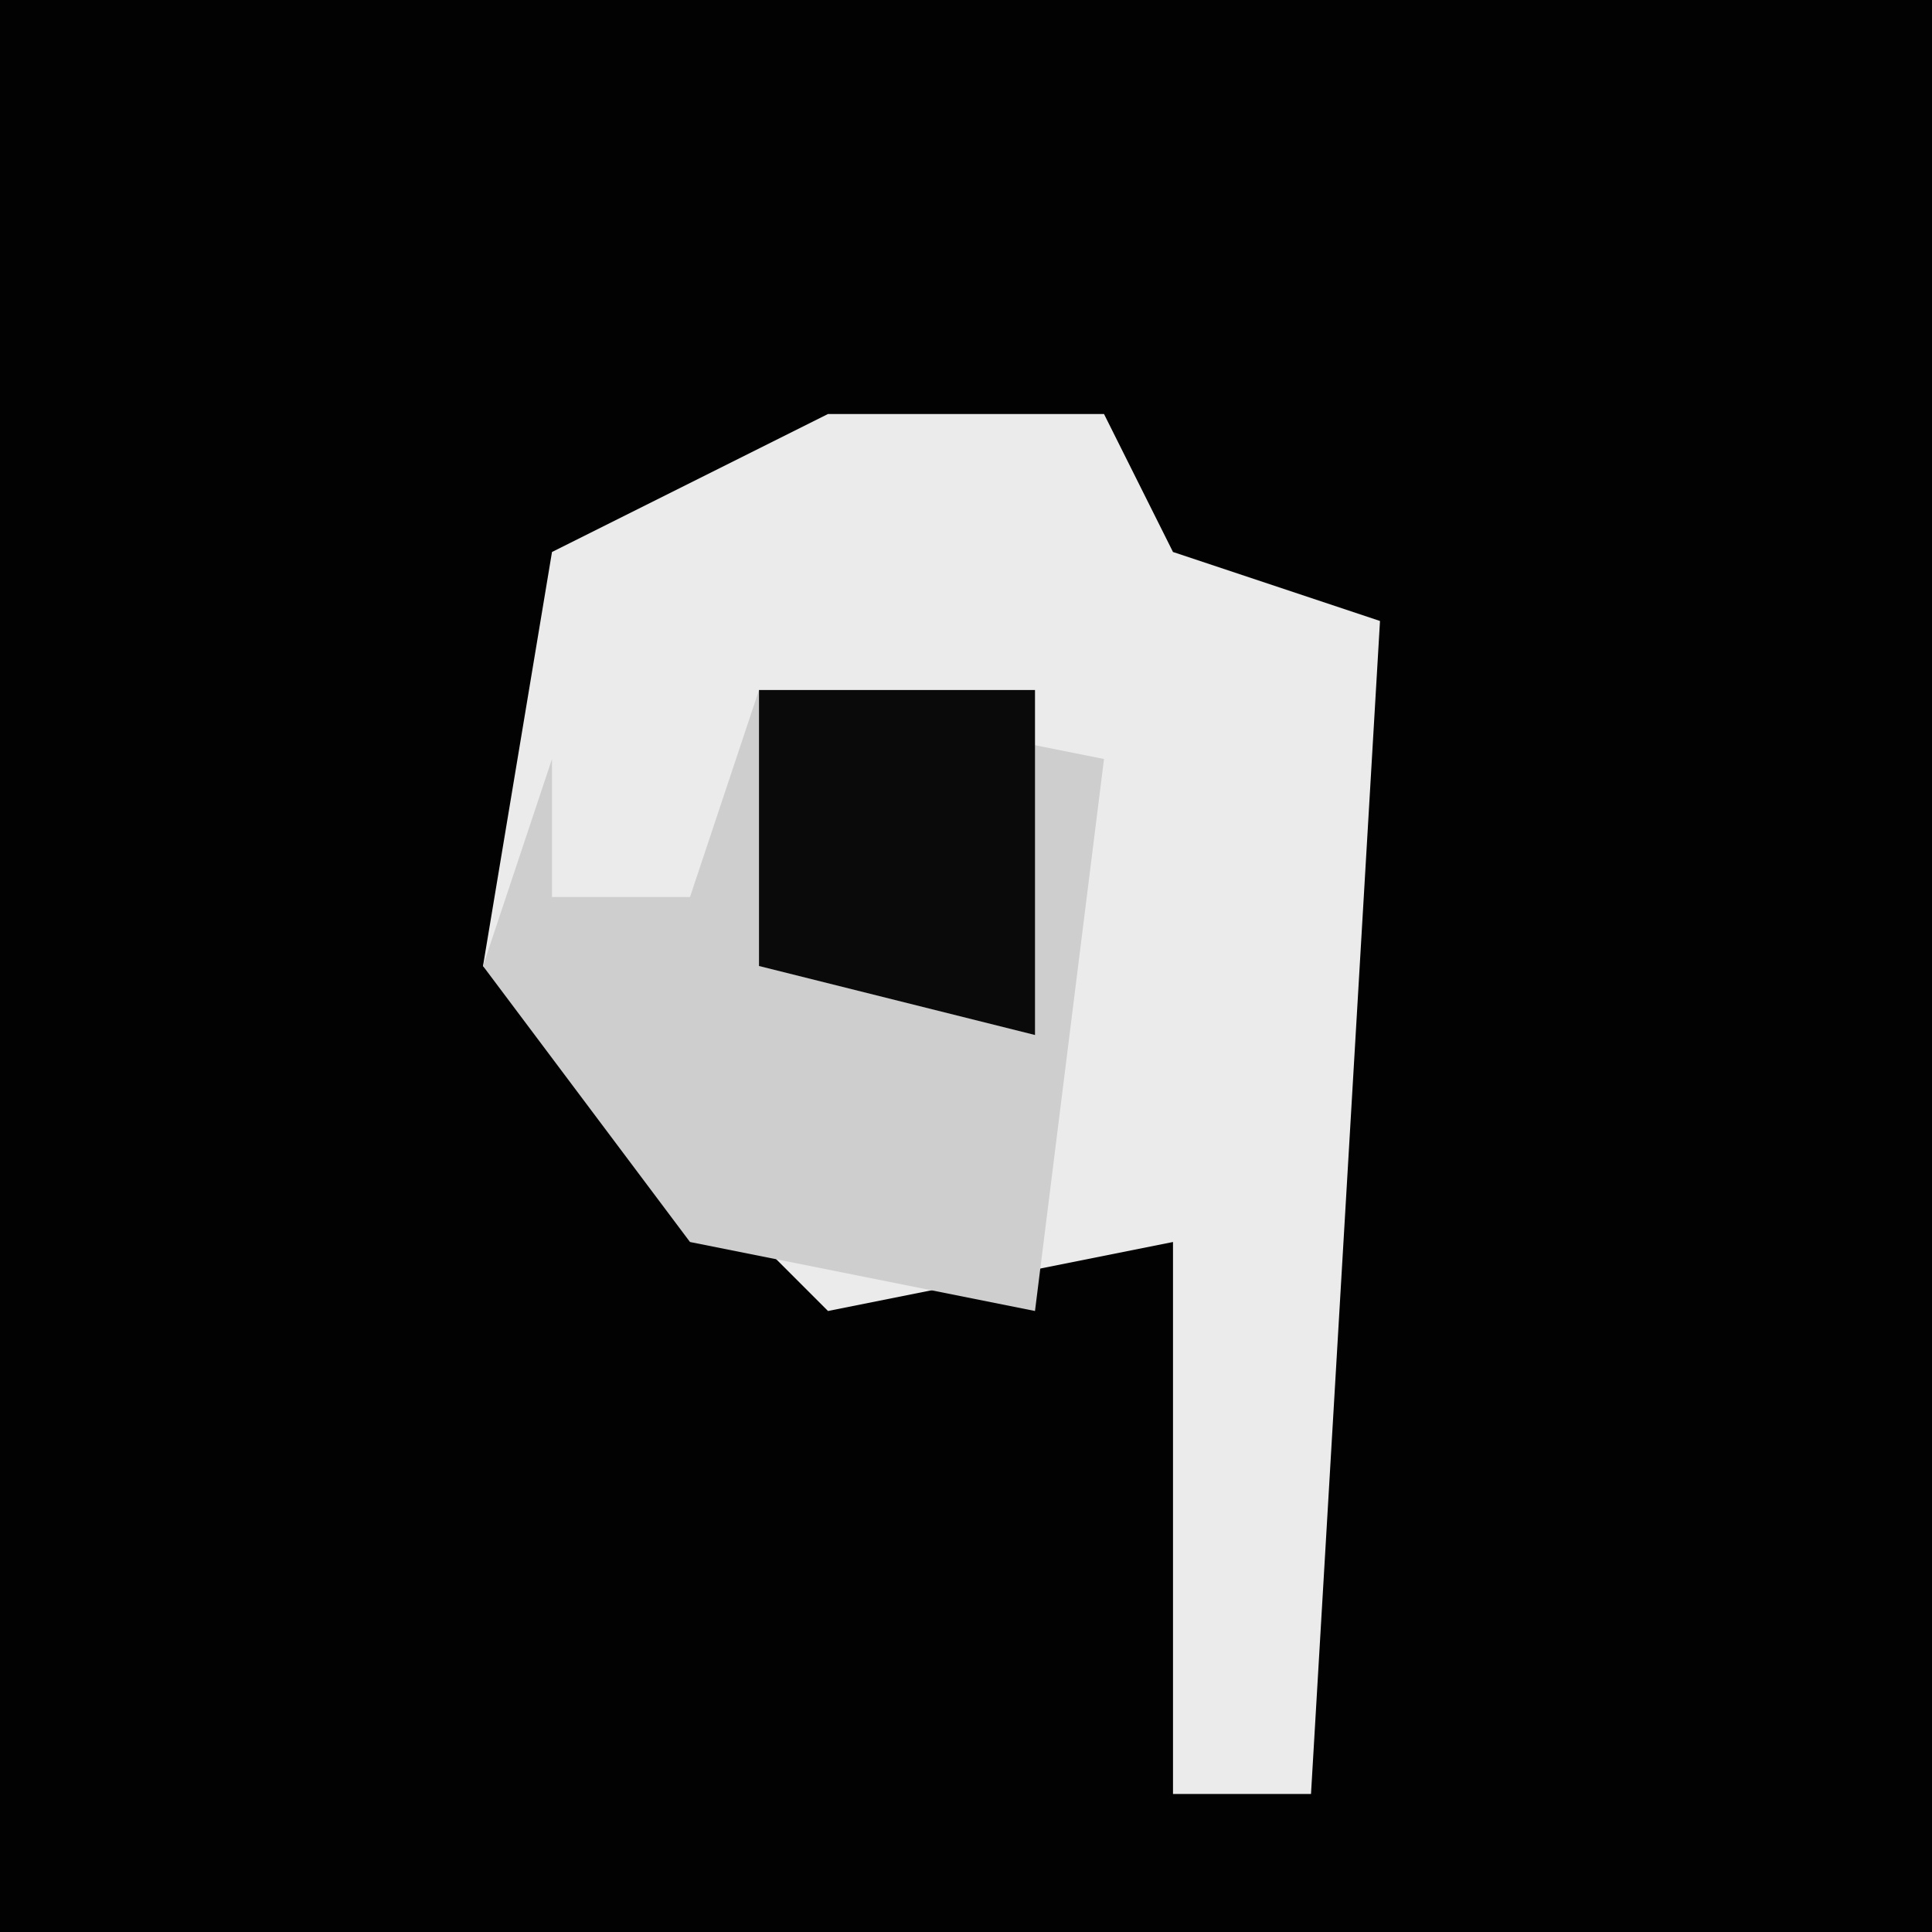 <?xml version="1.0" encoding="UTF-8"?>
<svg version="1.1" xmlns="http://www.w3.org/2000/svg" width="28" height="28">
<path d="M0,0 L28,0 L28,28 L0,28 Z " fill="#020202" transform="translate(0,0)"/>
<path d="M0,0 L4,0 L5,2 L8,3 L7,20 L5,20 L5,12 L0,13 L-5,8 L-4,2 Z " fill="#EBEBEB" transform="translate(12,6)"/>
<path d="M0,0 L5,1 L4,9 L-1,8 L-4,4 L-3,1 L-3,3 L-1,3 Z " fill="#CECECE" transform="translate(11,10)"/>
<path d="M0,0 L4,0 L4,5 L0,4 Z " fill="#0A0A0A" transform="translate(11,10)"/>
</svg>
